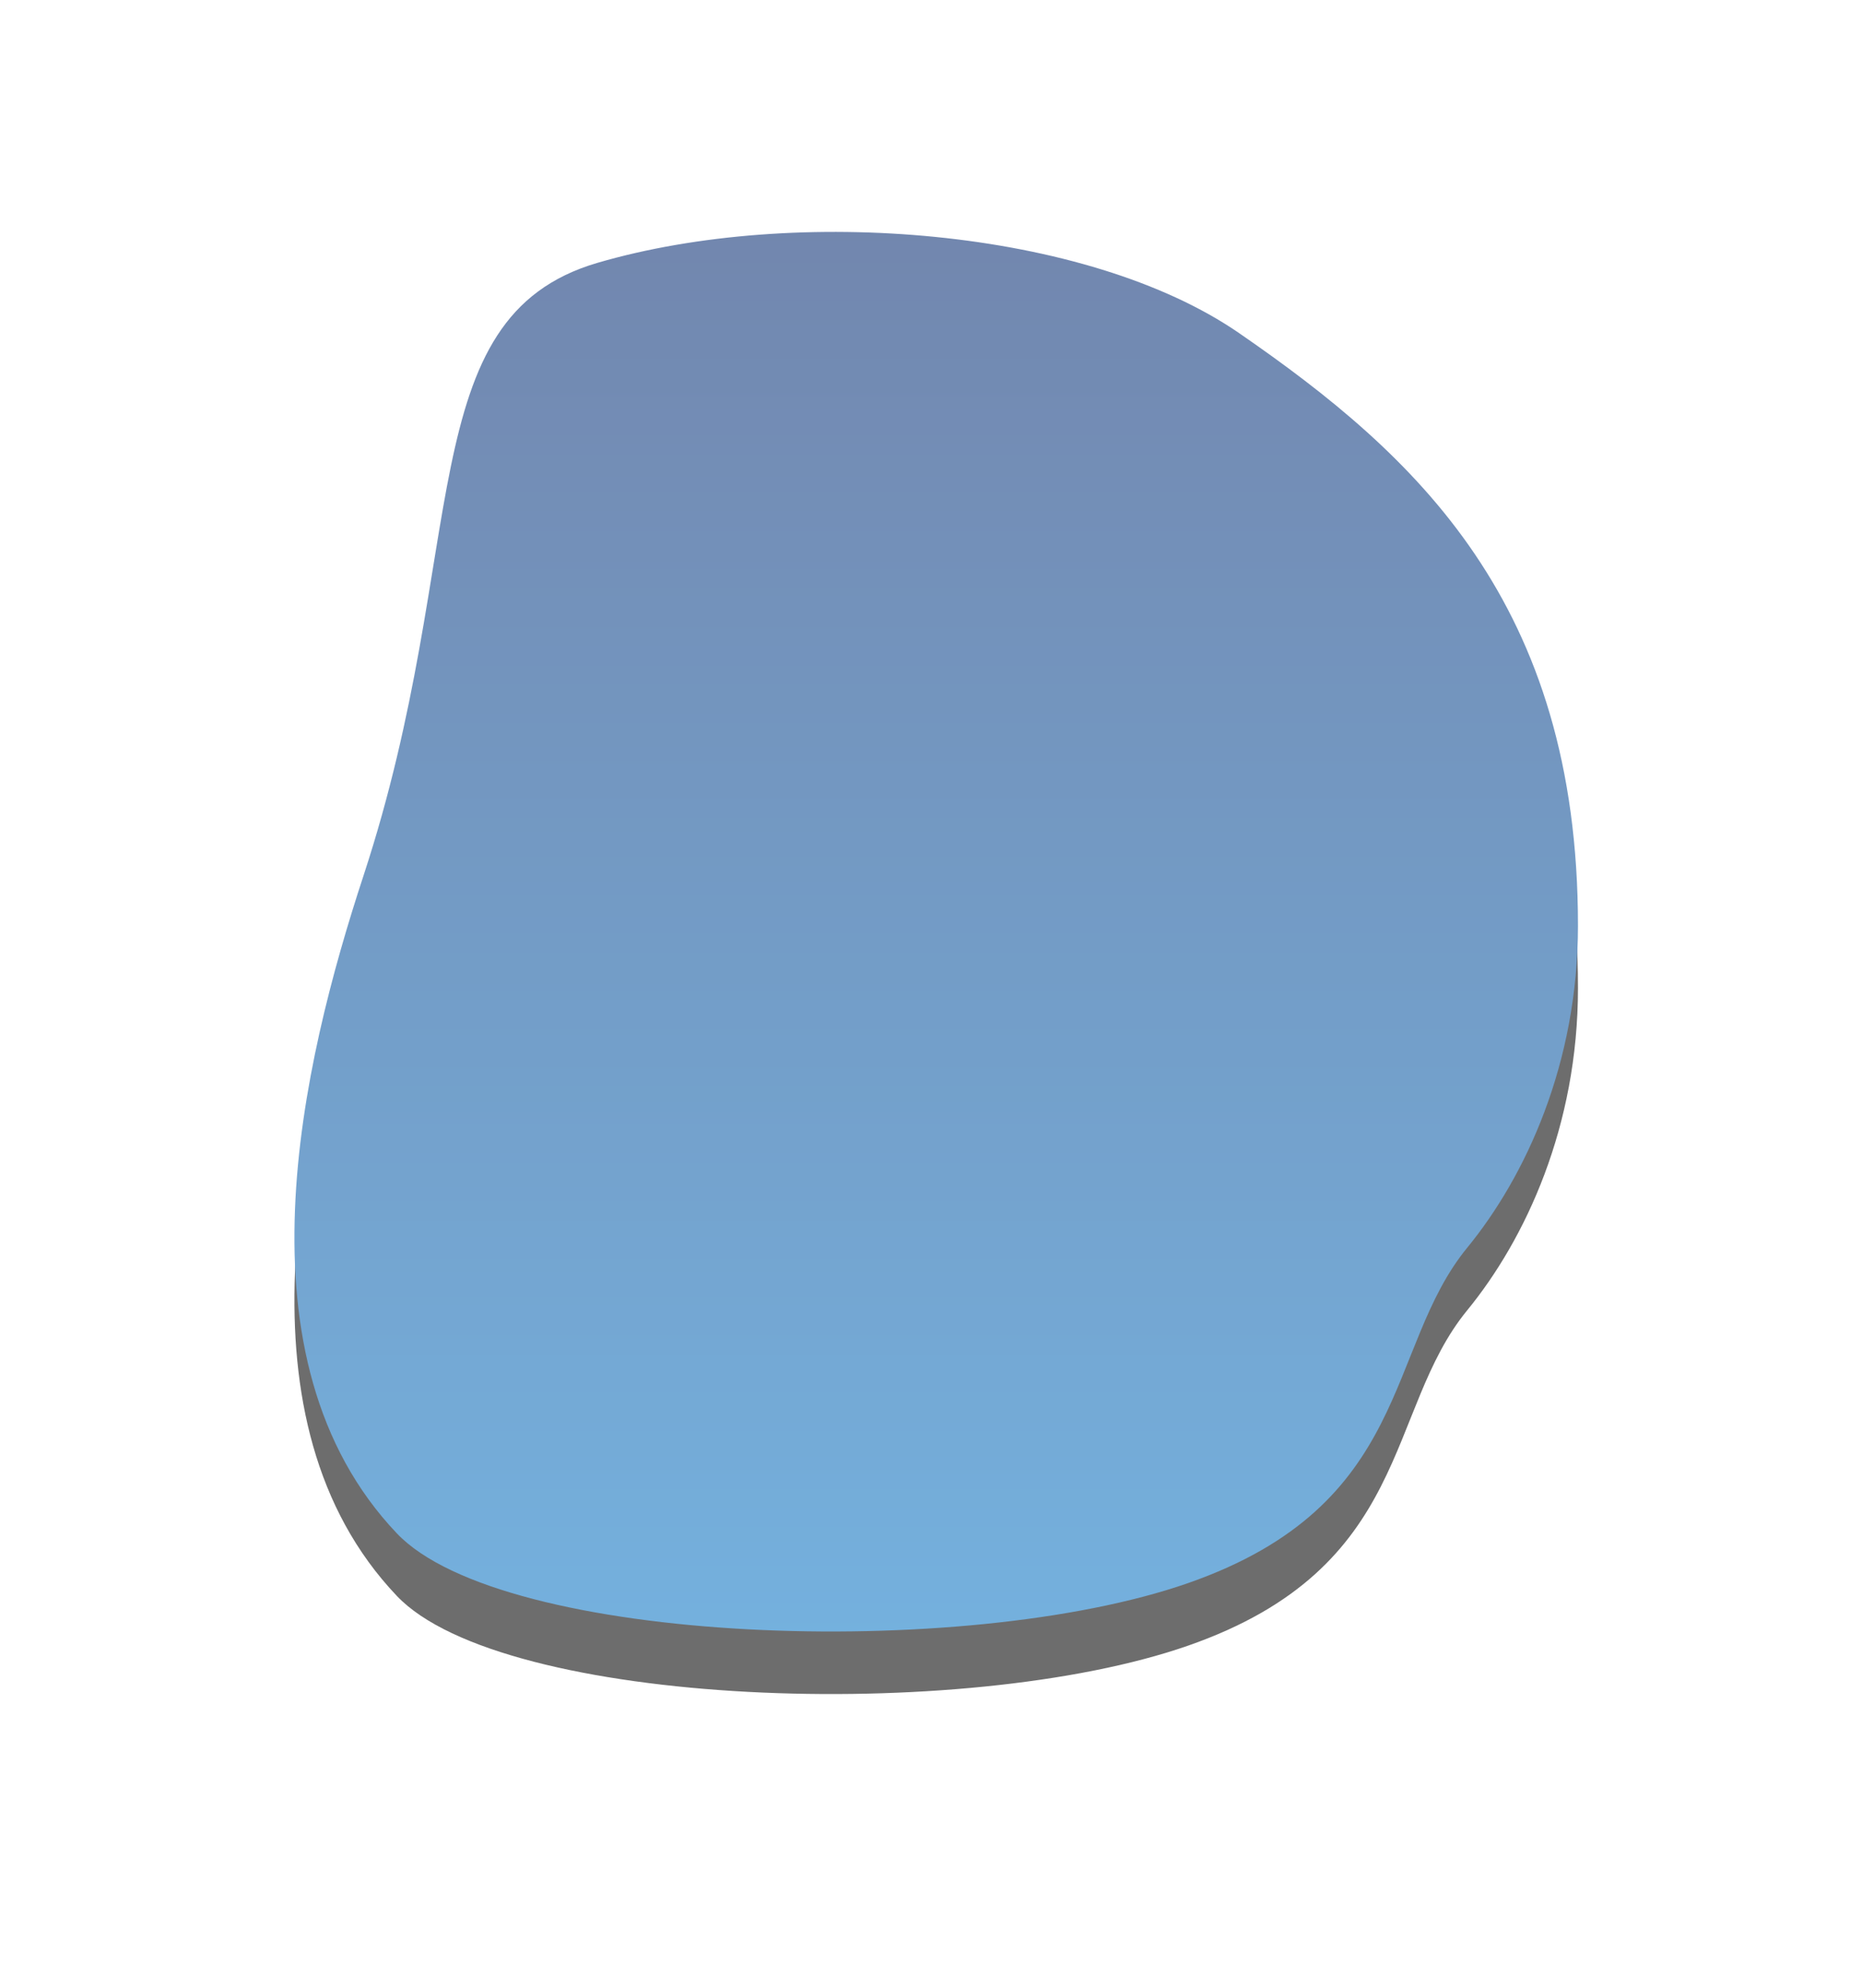 <?xml version="1.0" encoding="UTF-8"?>
<svg width="268px" height="286px" viewBox="0 0 268 286" version="1.1" xmlns="http://www.w3.org/2000/svg" xmlns:xlink="http://www.w3.org/1999/xlink">
    <!-- Generator: Sketch 59.1 (86144) - https://sketch.com -->
    <title>blob 6</title>
    <desc>Created with Sketch.</desc>
    <defs>
        <linearGradient x1="50%" y1="0%" x2="50%" y2="100%" id="linearGradient-1">
            <stop stop-color="#092C71" offset="0%"></stop>
            <stop stop-color="#0D77C6" offset="100%"></stop>
        </linearGradient>
        <path d="M129,194.758 C161.32,183.488 157.306,161 169.17,146.518 C177.569,136.264 185.119,120.045 185.119,100.163 C185.119,53.746 161.773,32.457 136.352,14.928 C114.434,-0.186 72.434,-3.499 43.99,4.816 C17.097,12.679 25.823,45.775 10.323,92.97 C1.466,119.936 -8.726,162.517 15.121,187.605 C30.324,203.599 96.68,206.027 129,194.758 Z" id="path-2"></path>
        <filter x="-37.3%" y="-29.8%" width="174.7%" height="168.5%" filterUnits="objectBoundingBox" id="filter-3">
            <feOffset dx="0" dy="9" in="SourceAlpha" result="shadowOffsetOuter1"></feOffset>
            <feGaussianBlur stdDeviation="21.5" in="shadowOffsetOuter1" result="shadowBlurOuter1"></feGaussianBlur>
            <feColorMatrix values="0 0 0 0 0   0 0 0 0 0   0 0 0 0 0  0 0 0 0.35 0" type="matrix" in="shadowBlurOuter1"></feColorMatrix>
        </filter>
    </defs>
    <g id="TCO19-Scorecard" stroke="none" stroke-width="1" fill="none" fill-rule="evenodd" opacity="0.572">
        <g id="02-UI-Design-Final-1" transform="translate(-596, -566)">
            <g id="Group-17" transform="translate(638, 599)">
                <g id="Elements-/-pic-finalist-/-12-ready">
                    <g id="blob-6">
                        <use fill="black" fill-opacity="1" filter="url(#filter-3)" xlink:href="#path-2"></use>
                        <use fill="url(#linearGradient-1)" fill-rule="evenodd" xlink:href="#path-2"></use>
                    </g>
                </g>
            </g>
        </g>
    </g>
</svg>